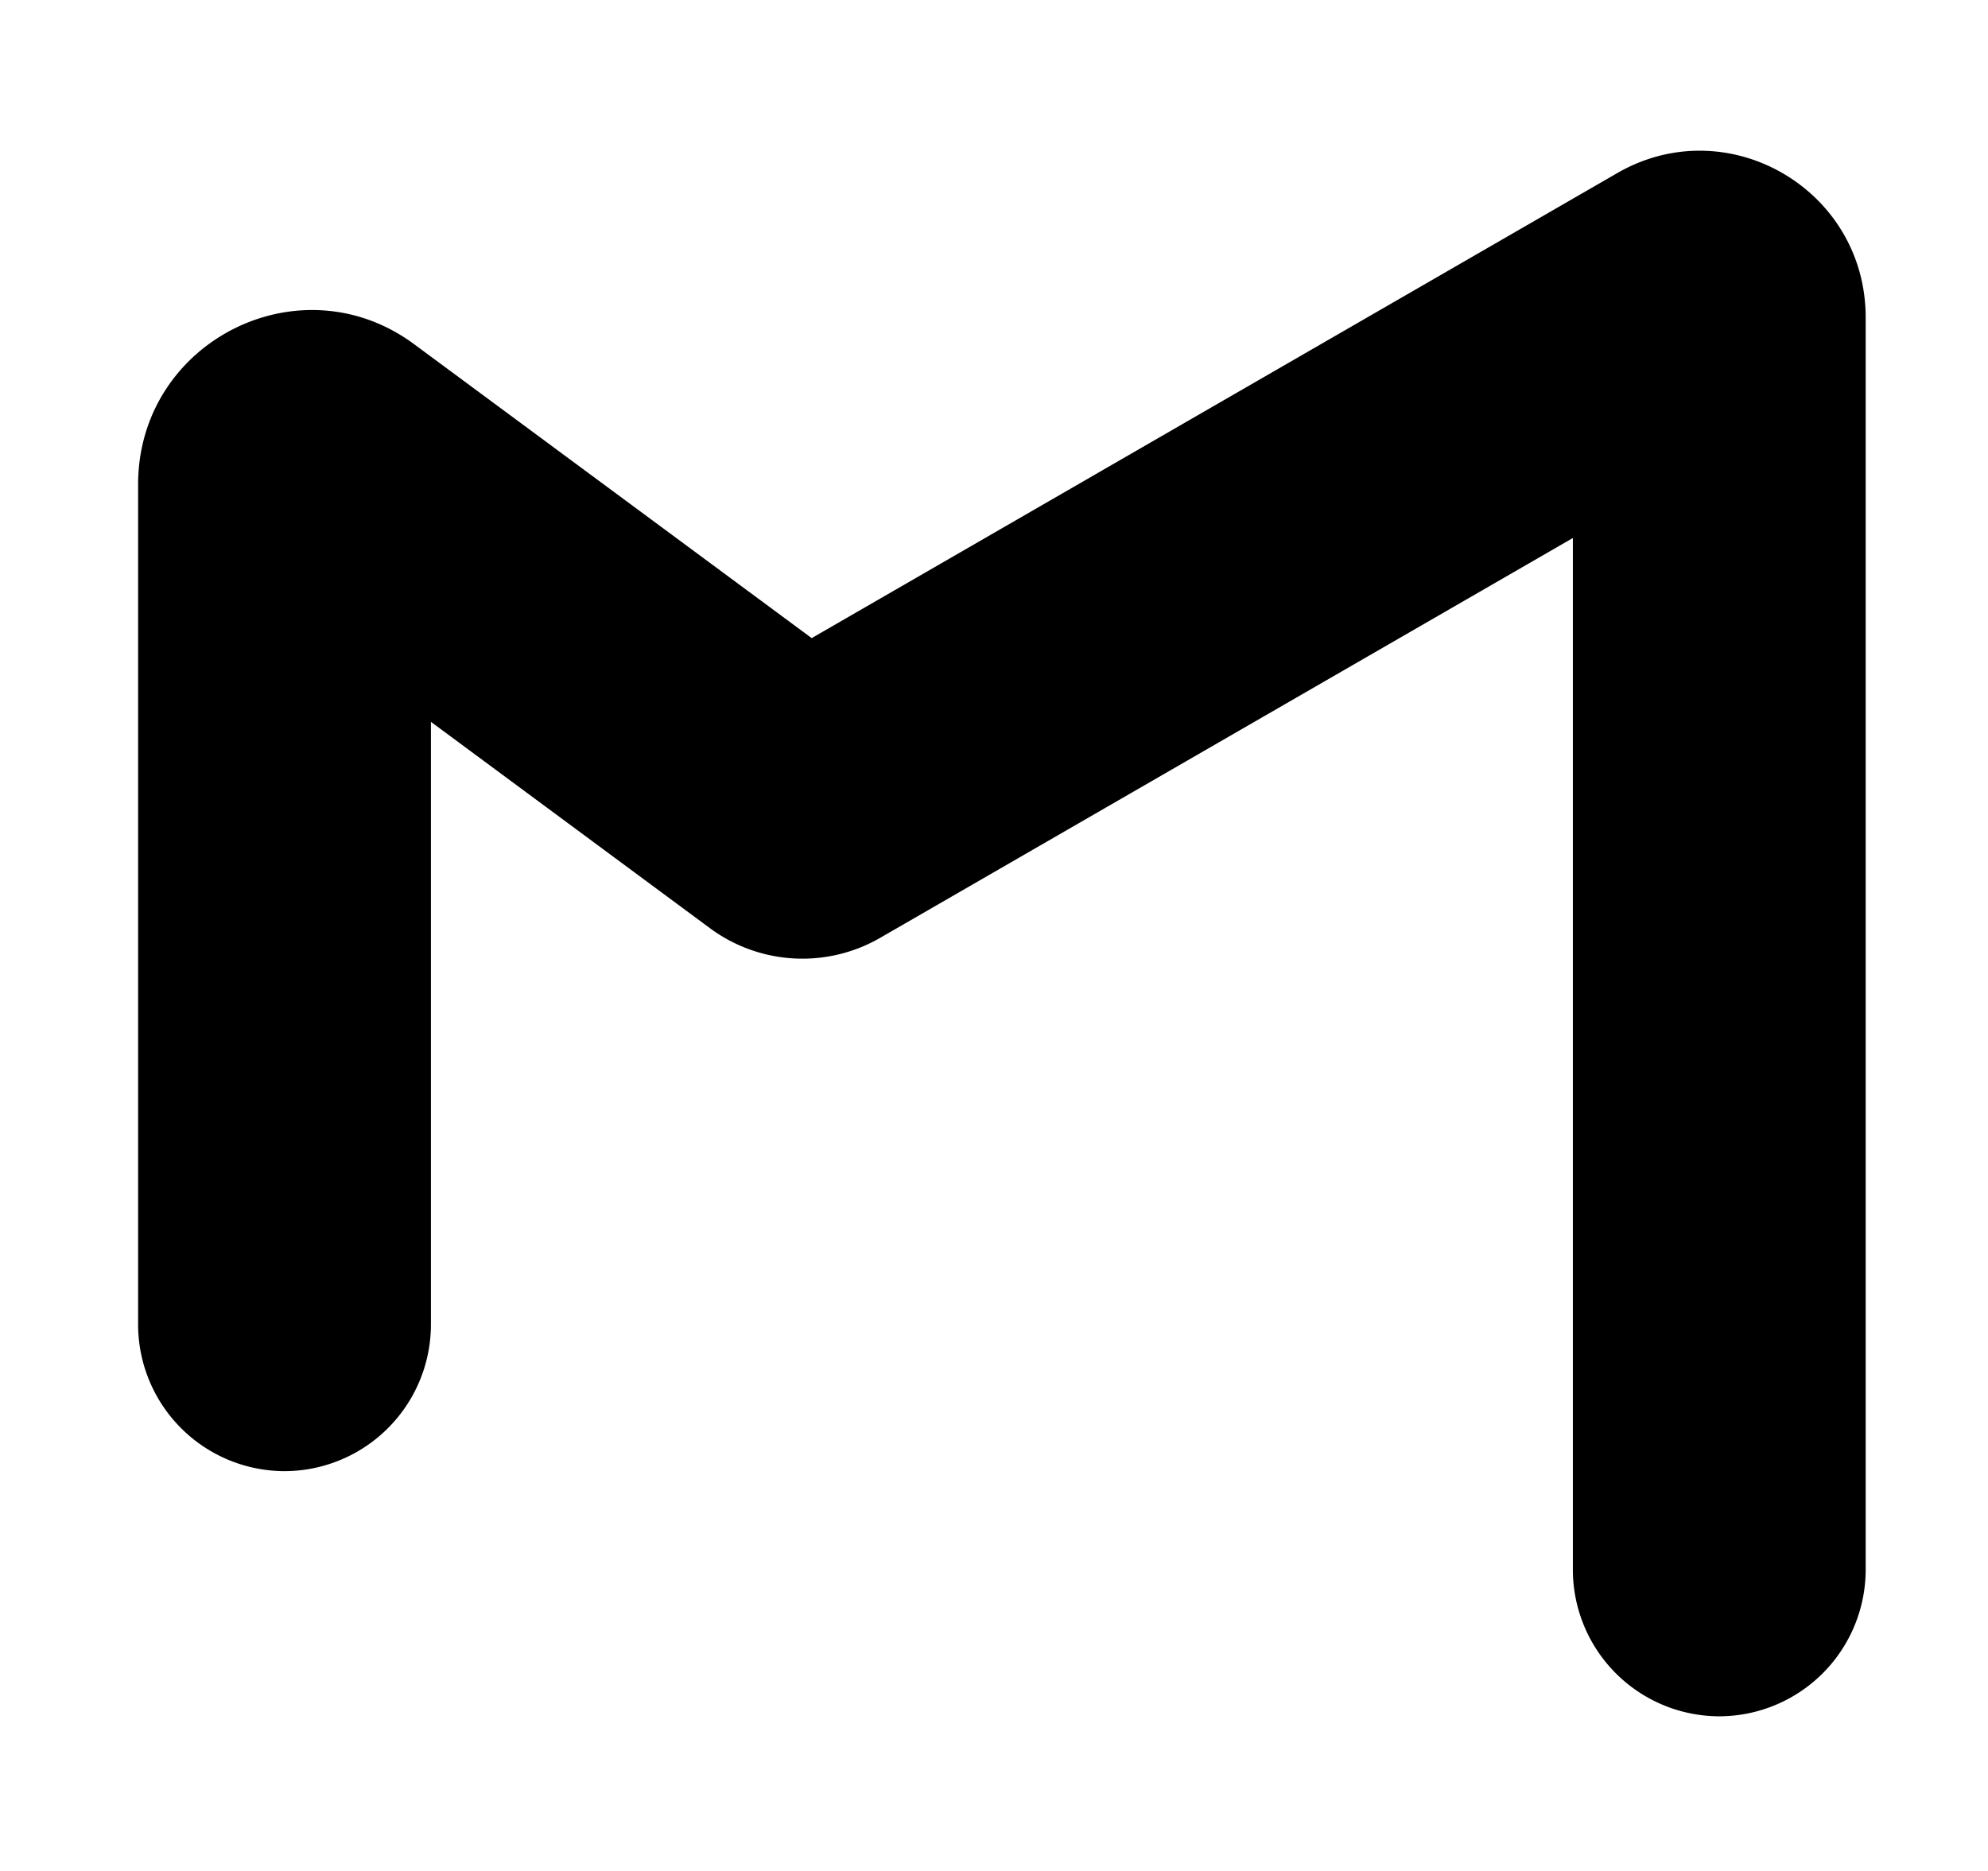 <svg xmlns="http://www.w3.org/2000/svg" width="34" height="32" fill="none"><path fill="#000" fill-rule="evenodd" d="M27.66 2.96c1.89-1.09 4.248.28 4.248 2.47v21.41a2.51 2.51 0 0 1-2.504 2.515 2.51 2.51 0 0 1-2.504-2.516V9.202L15.054 16.04a2.66 2.66 0 0 1-2.914-.166l-4.77-3.528v10.3a2.51 2.51 0 0 1-2.504 2.516 2.51 2.51 0 0 1-2.504-2.515V8.287c0-2.442 2.764-3.847 4.721-2.4l6.799 5.027L27.66 2.96z" clip-rule="evenodd"/></svg>